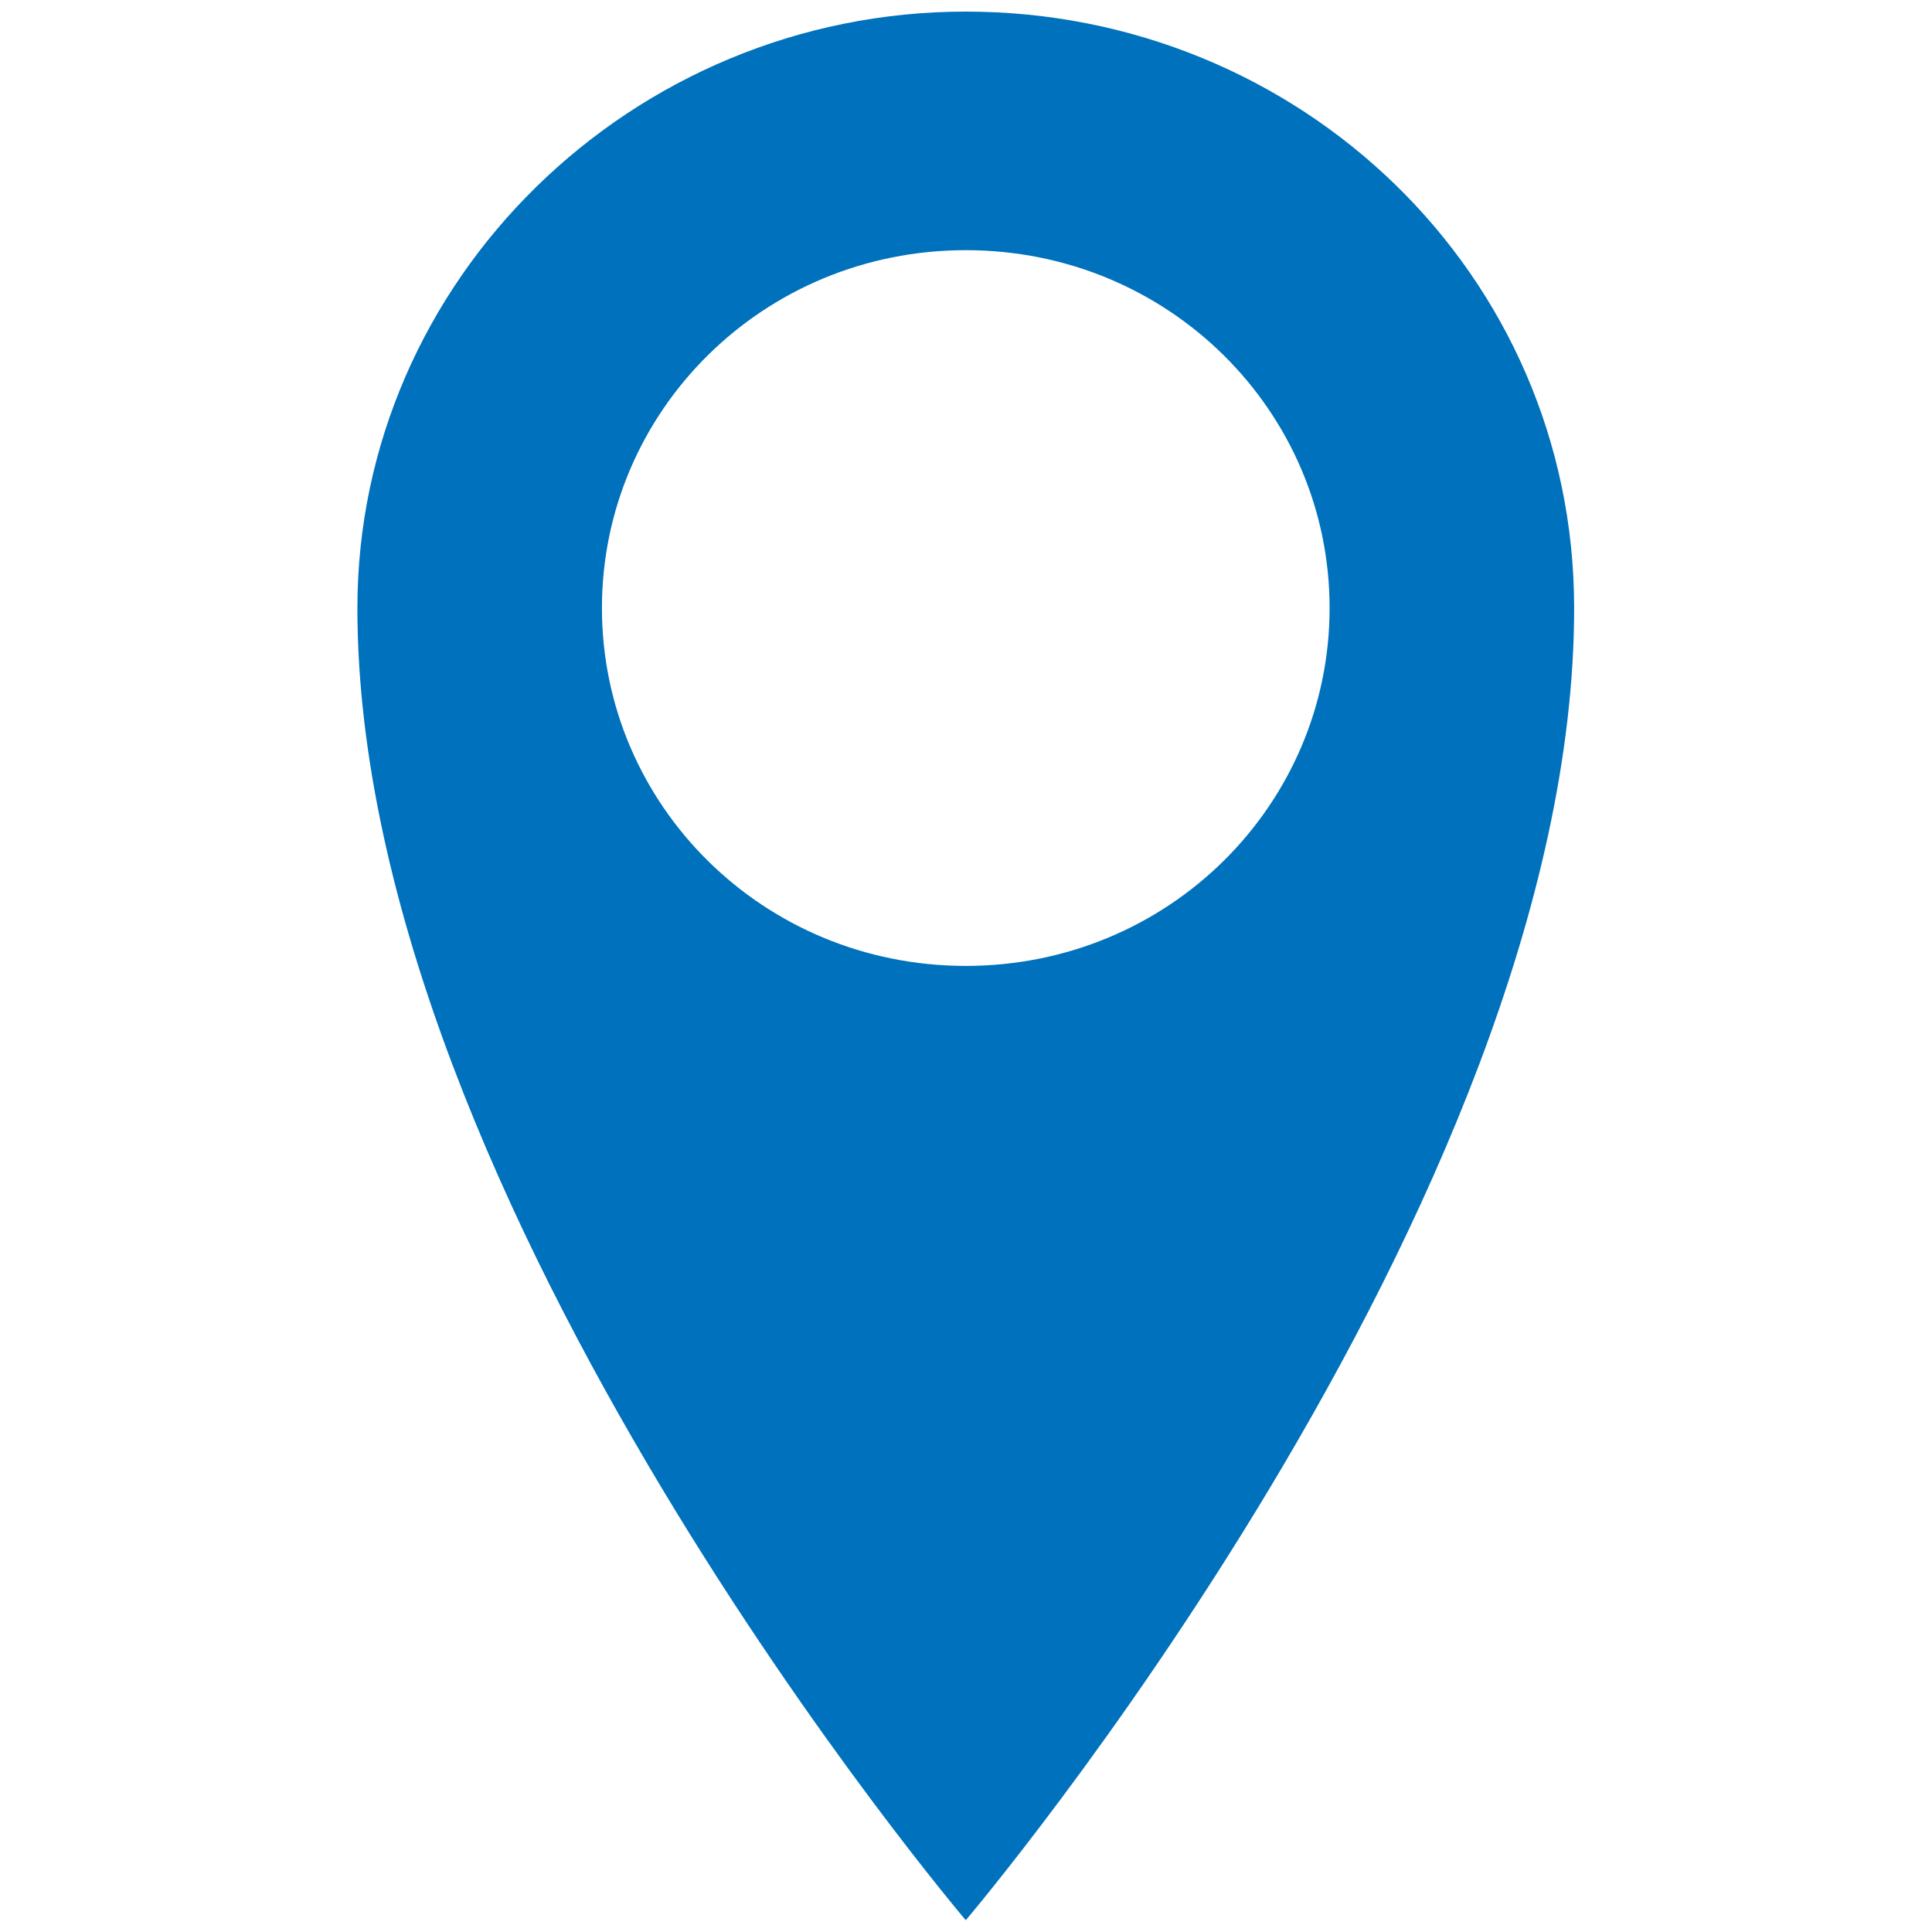 <?xml version="1.0" encoding="UTF-8" standalone="no"?>
<svg width="1000px" height="1000px" viewBox="0 0 1000 1000" version="1.1" xmlns="http://www.w3.org/2000/svg" xmlns:xlink="http://www.w3.org/1999/xlink" xmlns:sketch="http://www.bohemiancoding.com/sketch/ns">
    <!-- Generator: Sketch 3.5.1 (25234) - http://www.bohemiancoding.com/sketch -->
    <title>icon-market-outline</title>
    <desc>Created with Sketch.</desc>
    <defs></defs>
    <g id="Page-1" stroke="none" stroke-width="1" fill="none" fill-rule="evenodd" sketch:type="MSPage">
        <g id="icon-market-outline" sketch:type="MSArtboardGroup" fill="#0071BC">
            <path d="M499.881,6 C326.998,6 184.988,144.923 184.988,314.719 C184.988,623.438 499.881,993.9 499.881,993.9 C499.881,993.9 814.774,623.438 814.774,314.719 C814.774,141.836 672.763,6 499.881,6 L499.881,6 Z M499.881,499.95 C394.916,499.95 311.562,416.596 311.562,314.719 C311.562,212.842 394.916,129.488 499.881,129.488 C604.845,129.488 688.199,212.842 688.199,314.719 C688.199,416.596 604.845,499.95 499.881,499.95 L499.881,499.95 Z" sketch:type="MSShapeGroup"></path>
        </g>
    </g>
</svg>